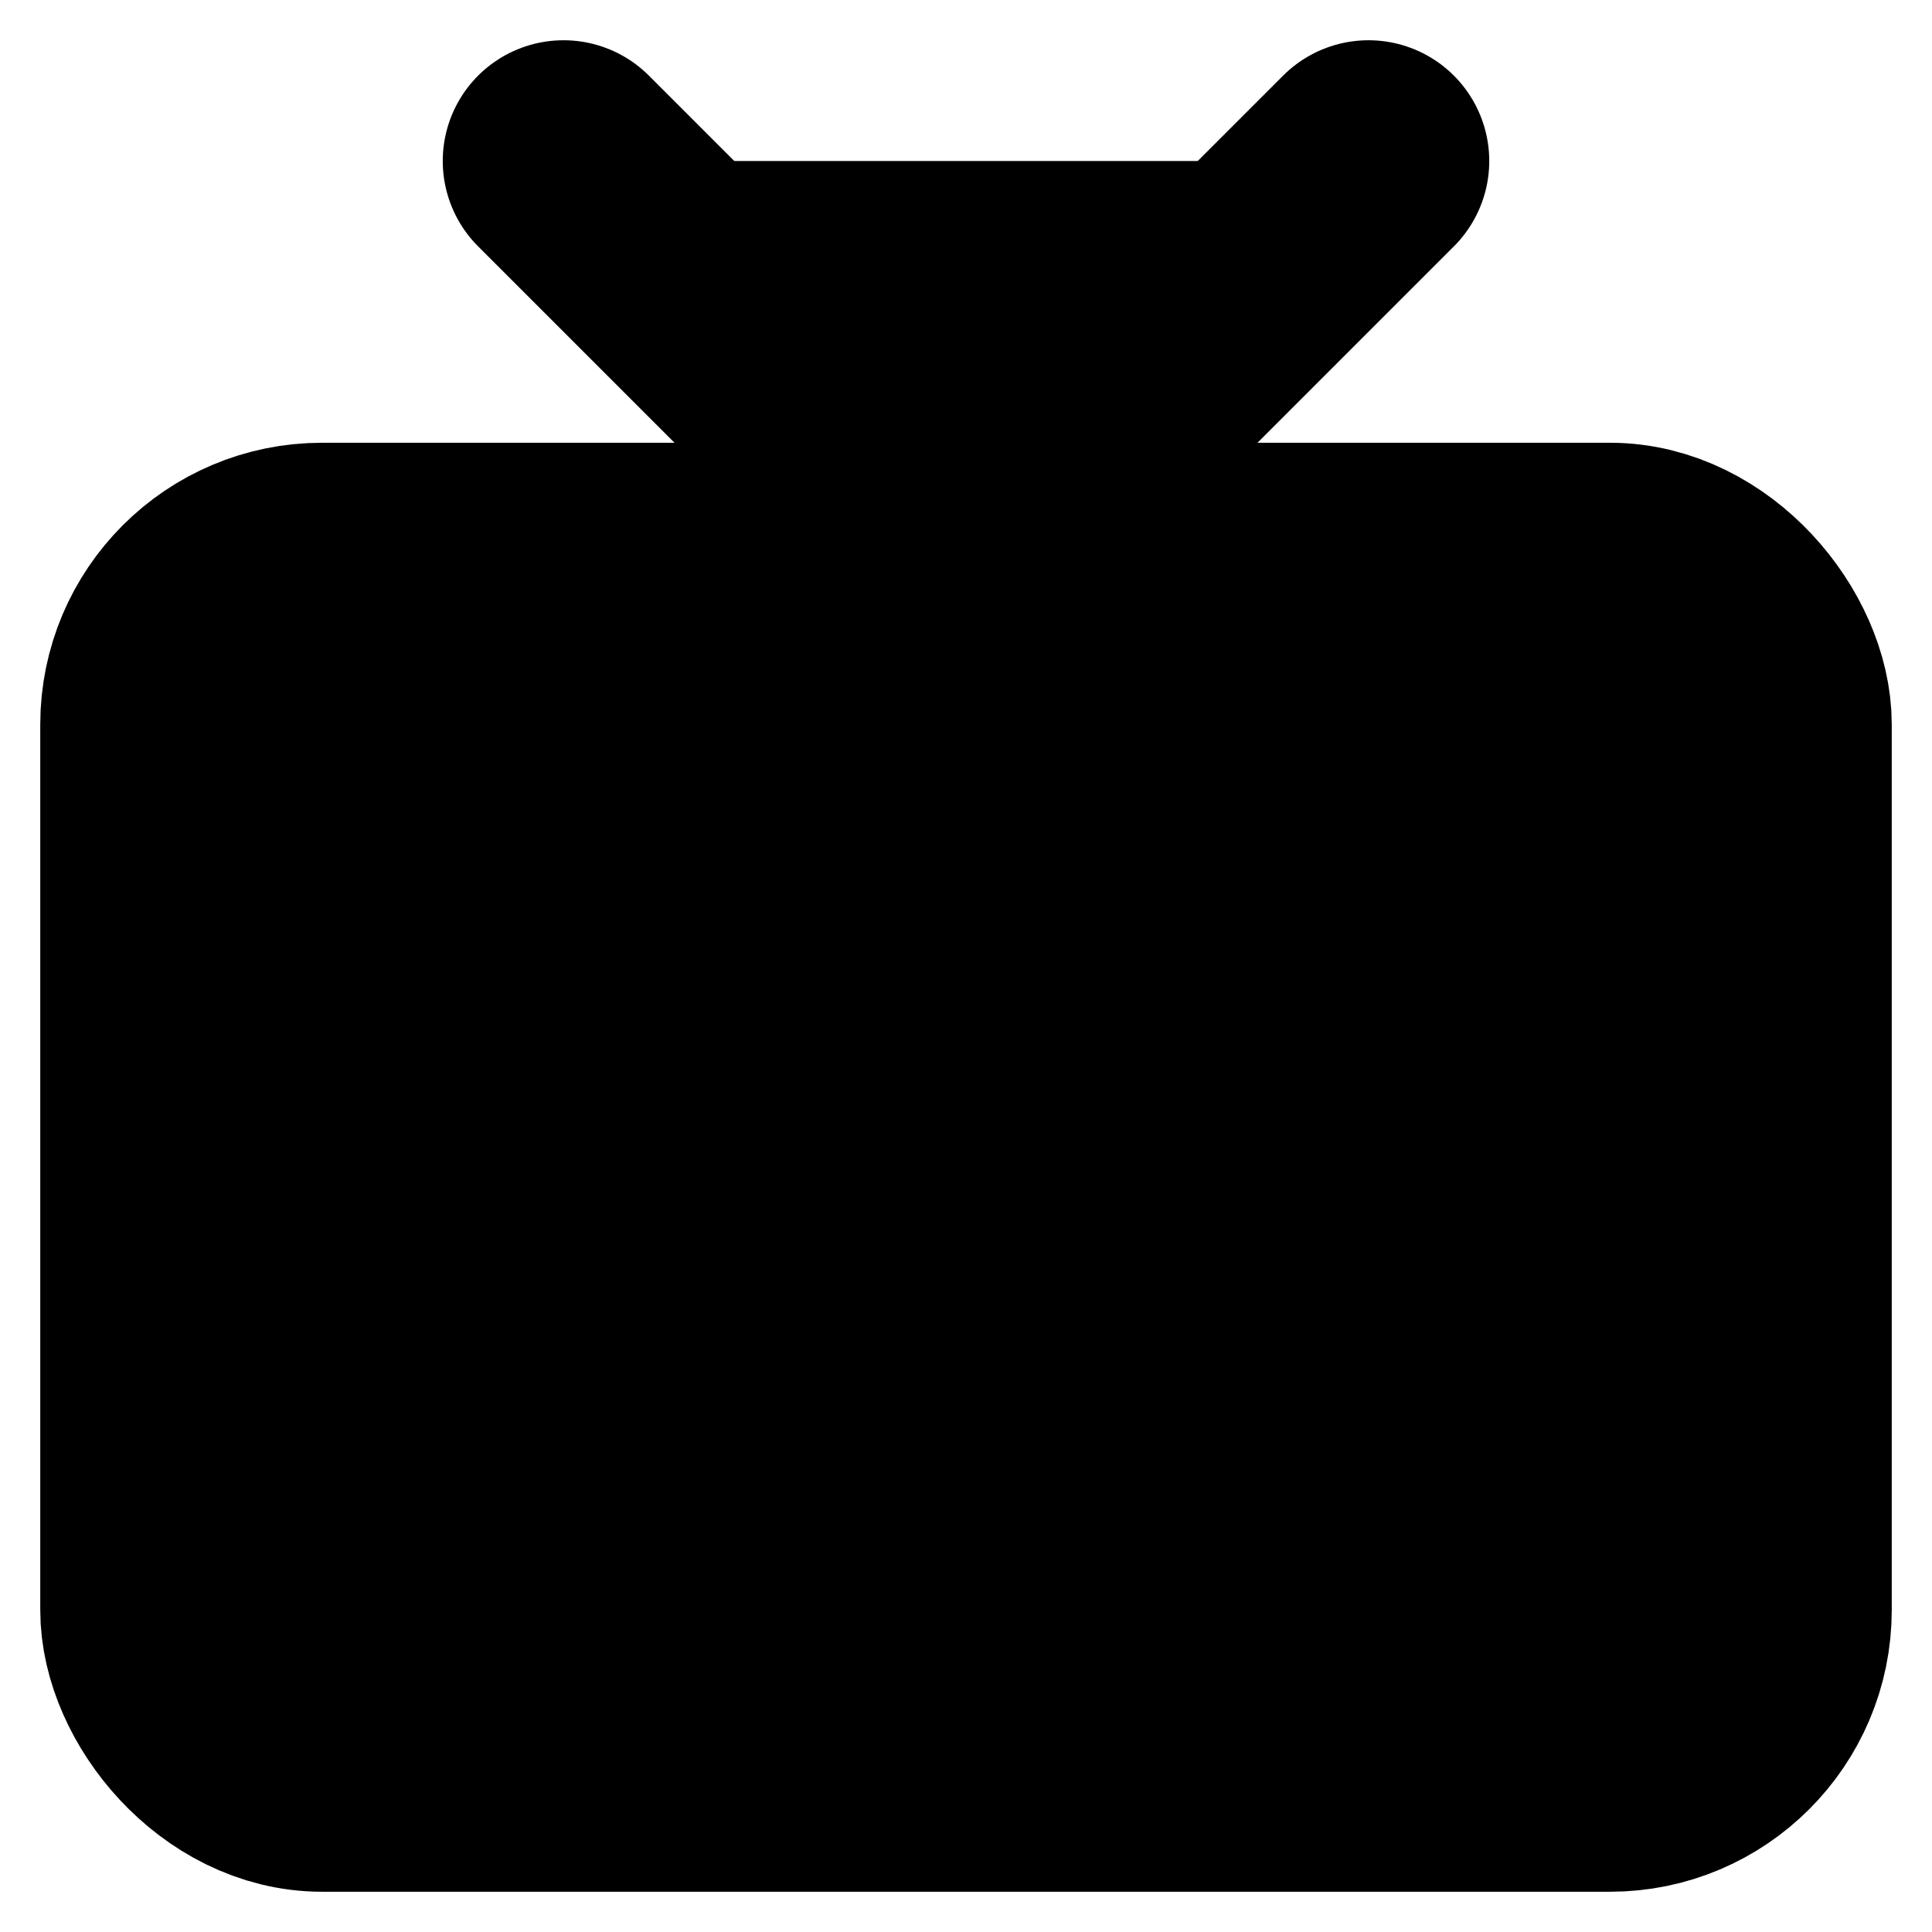 <svg xmlns="http://www.w3.org/2000/svg" width="1em" height="1em">
  <g id="tuiIconTv" xmlns="http://www.w3.org/2000/svg">
    <svg x="50%" y="50%" width="1em" height="1em" overflow="visible" viewBox="0 0 16 16">
      <svg x="-8" y="-8">
        <svg
                    xmlns="http://www.w3.org/2000/svg"
                    width="16"
                    height="16"
                    viewBox="0 0 24 24"
                    stroke="currentColor"
                    stroke-width="3"
                    stroke-linecap="round"
                    stroke-linejoin="round"
                >
          <rect x="2" y="7" width="20" height="15" rx="2" ry="2" />
          <polyline points="17 2 12 7 7 2" />
        </svg>
      </svg>
    </svg>
  </g>
</svg>
